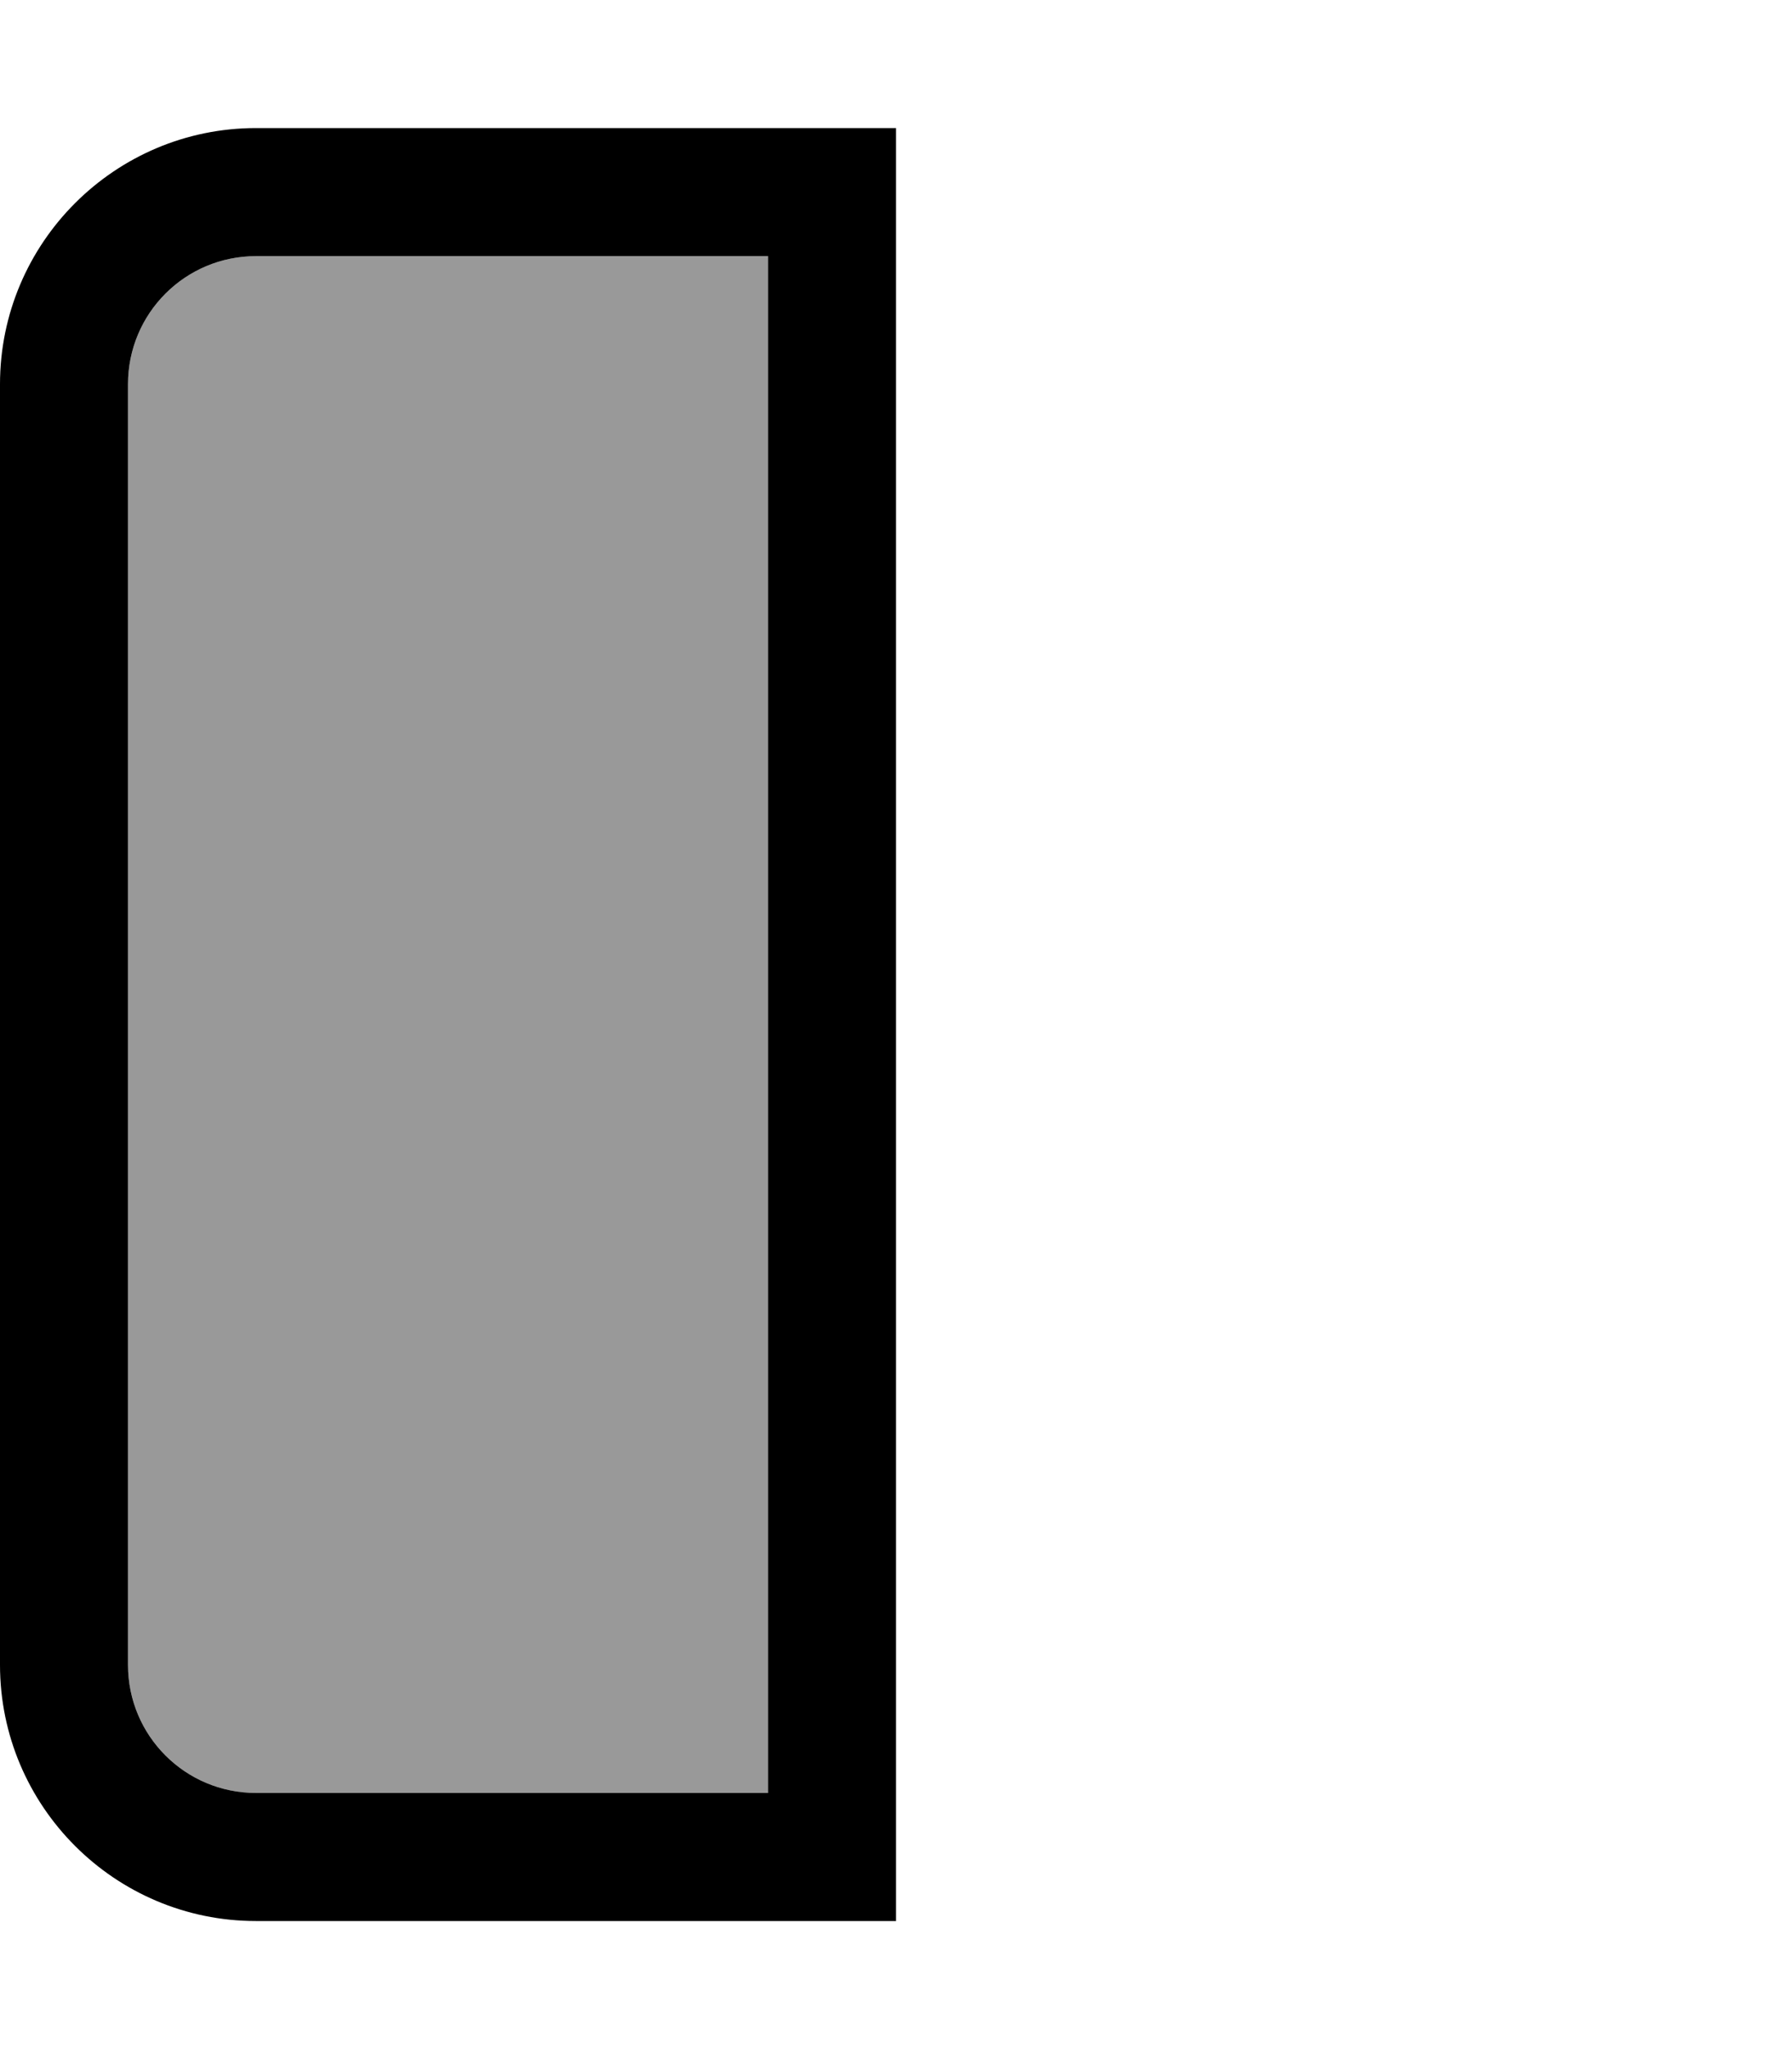 <svg xmlns="http://www.w3.org/2000/svg" viewBox="0 0 448 512"><!--! Font Awesome Pro 7.1.0 by @fontawesome - https://fontawesome.com License - https://fontawesome.com/license (Commercial License) Copyright 2025 Fonticons, Inc. --><path opacity=".4" fill="currentColor" d="M32 96l0 320c0 17.7 14.3 32 32 32l128 0 0-384-128 0C46.3 64 32 78.3 32 96z"/><path fill="currentColor" d="M64 32l160 0 0 448-160 0c-35.3 0-64-28.7-64-64L0 96C0 60.7 28.7 32 64 32zM192 448l0-384-128 0C46.3 64 32 78.3 32 96l0 320c0 17.7 14.3 32 32 32l128 0z"/></svg>